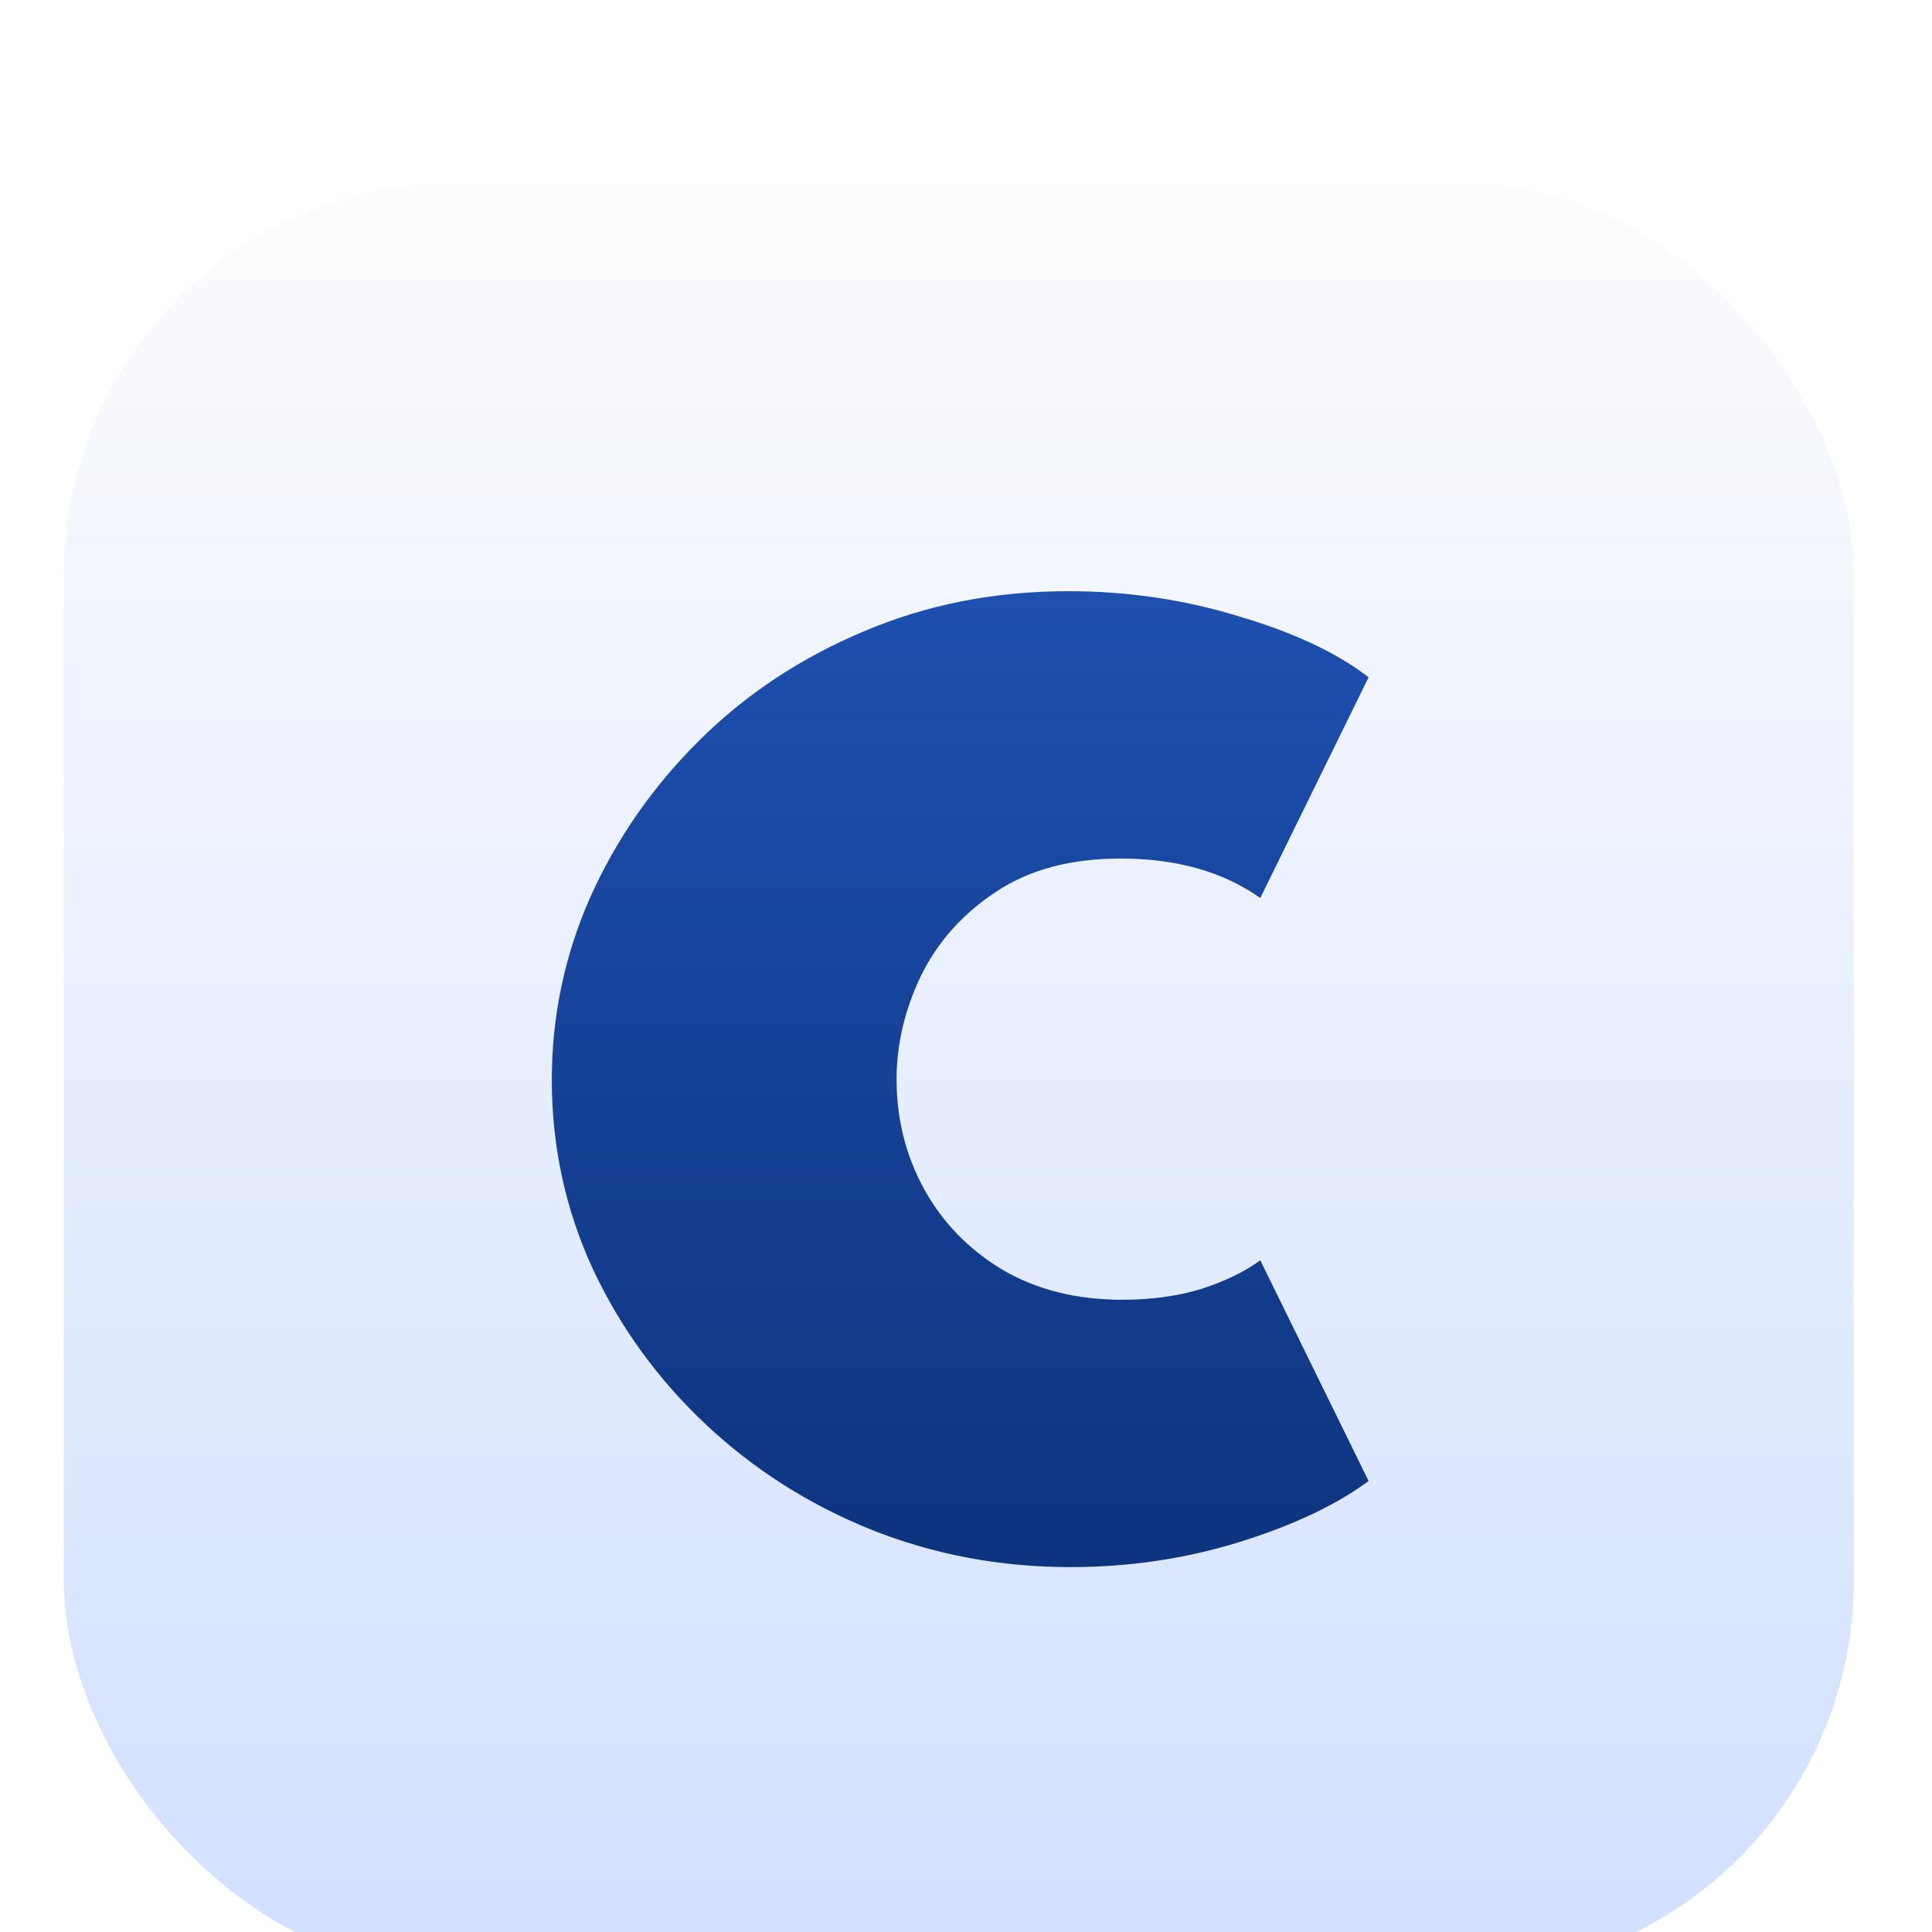 <svg viewBox="0 0 16 16" fill="none" xmlns="http://www.w3.org/2000/svg">
<g filter="url(#filter0_dd_164_37334)">
<rect x="0.529" y="0.588" width="14.823" height="14.823" rx="3.243" fill="url(#paint0_linear_164_37334)"/>
<path d="M8.864 12.052C8.281 12.052 7.73 11.948 7.21 11.74C6.696 11.532 6.241 11.242 5.846 10.871C5.45 10.499 5.139 10.071 4.911 9.586C4.684 9.095 4.57 8.573 4.57 8.018C4.57 7.489 4.676 6.983 4.889 6.503C5.107 6.018 5.408 5.585 5.794 5.203C6.179 4.822 6.632 4.522 7.151 4.304C7.67 4.082 8.236 3.97 8.849 3.97C9.339 3.97 9.809 4.04 10.259 4.178C10.713 4.312 11.072 4.48 11.334 4.683L10.437 6.511C10.13 6.293 9.744 6.184 9.28 6.184C8.869 6.184 8.526 6.275 8.249 6.459C7.972 6.642 7.764 6.875 7.626 7.157C7.492 7.439 7.425 7.724 7.425 8.011C7.425 8.343 7.502 8.647 7.655 8.925C7.809 9.202 8.026 9.425 8.308 9.593C8.59 9.757 8.919 9.838 9.294 9.838C9.532 9.838 9.749 9.809 9.947 9.749C10.145 9.685 10.308 9.606 10.437 9.511L11.334 11.339C11.067 11.537 10.711 11.705 10.266 11.844C9.821 11.982 9.354 12.052 8.864 12.052Z" fill="url(#paint1_linear_164_37334)"/>
</g>
<defs>
<filter id="filter0_dd_164_37334" x="-0.86" y="-0.338" width="17.603" height="17.603" filterUnits="userSpaceOnUse" color-interpolation-filters="sRGB">
<feFlood flood-opacity="0" result="BackgroundImageFix"/>
<feColorMatrix in="SourceAlpha" type="matrix" values="0 0 0 0 0 0 0 0 0 0 0 0 0 0 0 0 0 0 127 0" result="hardAlpha"/>
<feOffset dy="0.463"/>
<feGaussianBlur stdDeviation="0.463"/>
<feColorMatrix type="matrix" values="0 0 0 0 0.063 0 0 0 0 0.094 0 0 0 0 0.157 0 0 0 0.06 0"/>
<feBlend mode="normal" in2="BackgroundImageFix" result="effect1_dropShadow_164_37334"/>
<feColorMatrix in="SourceAlpha" type="matrix" values="0 0 0 0 0 0 0 0 0 0 0 0 0 0 0 0 0 0 127 0" result="hardAlpha"/>
<feOffset dy="0.463"/>
<feGaussianBlur stdDeviation="0.695"/>
<feColorMatrix type="matrix" values="0 0 0 0 0 0 0 0 0 0 0 0 0 0 0 0 0 0 0.1 0"/>
<feBlend mode="normal" in2="effect1_dropShadow_164_37334" result="effect2_dropShadow_164_37334"/>
<feBlend mode="normal" in="SourceGraphic" in2="effect2_dropShadow_164_37334" result="shape"/>
</filter>
<linearGradient id="paint0_linear_164_37334" x1="7.941" y1="0.588" x2="7.941" y2="15.412" gradientUnits="userSpaceOnUse">
<stop stop-color="#FCFCFD"/>
<stop offset="1" stop-color="#D1E0FF"/>
</linearGradient>
<linearGradient id="paint1_linear_164_37334" x1="7.952" y1="3.97" x2="7.952" y2="12.052" gradientUnits="userSpaceOnUse">
<stop stop-color="#1E50B0"/>
<stop offset="1" stop-color="#0D347D"/>
</linearGradient>
</defs>
</svg>
